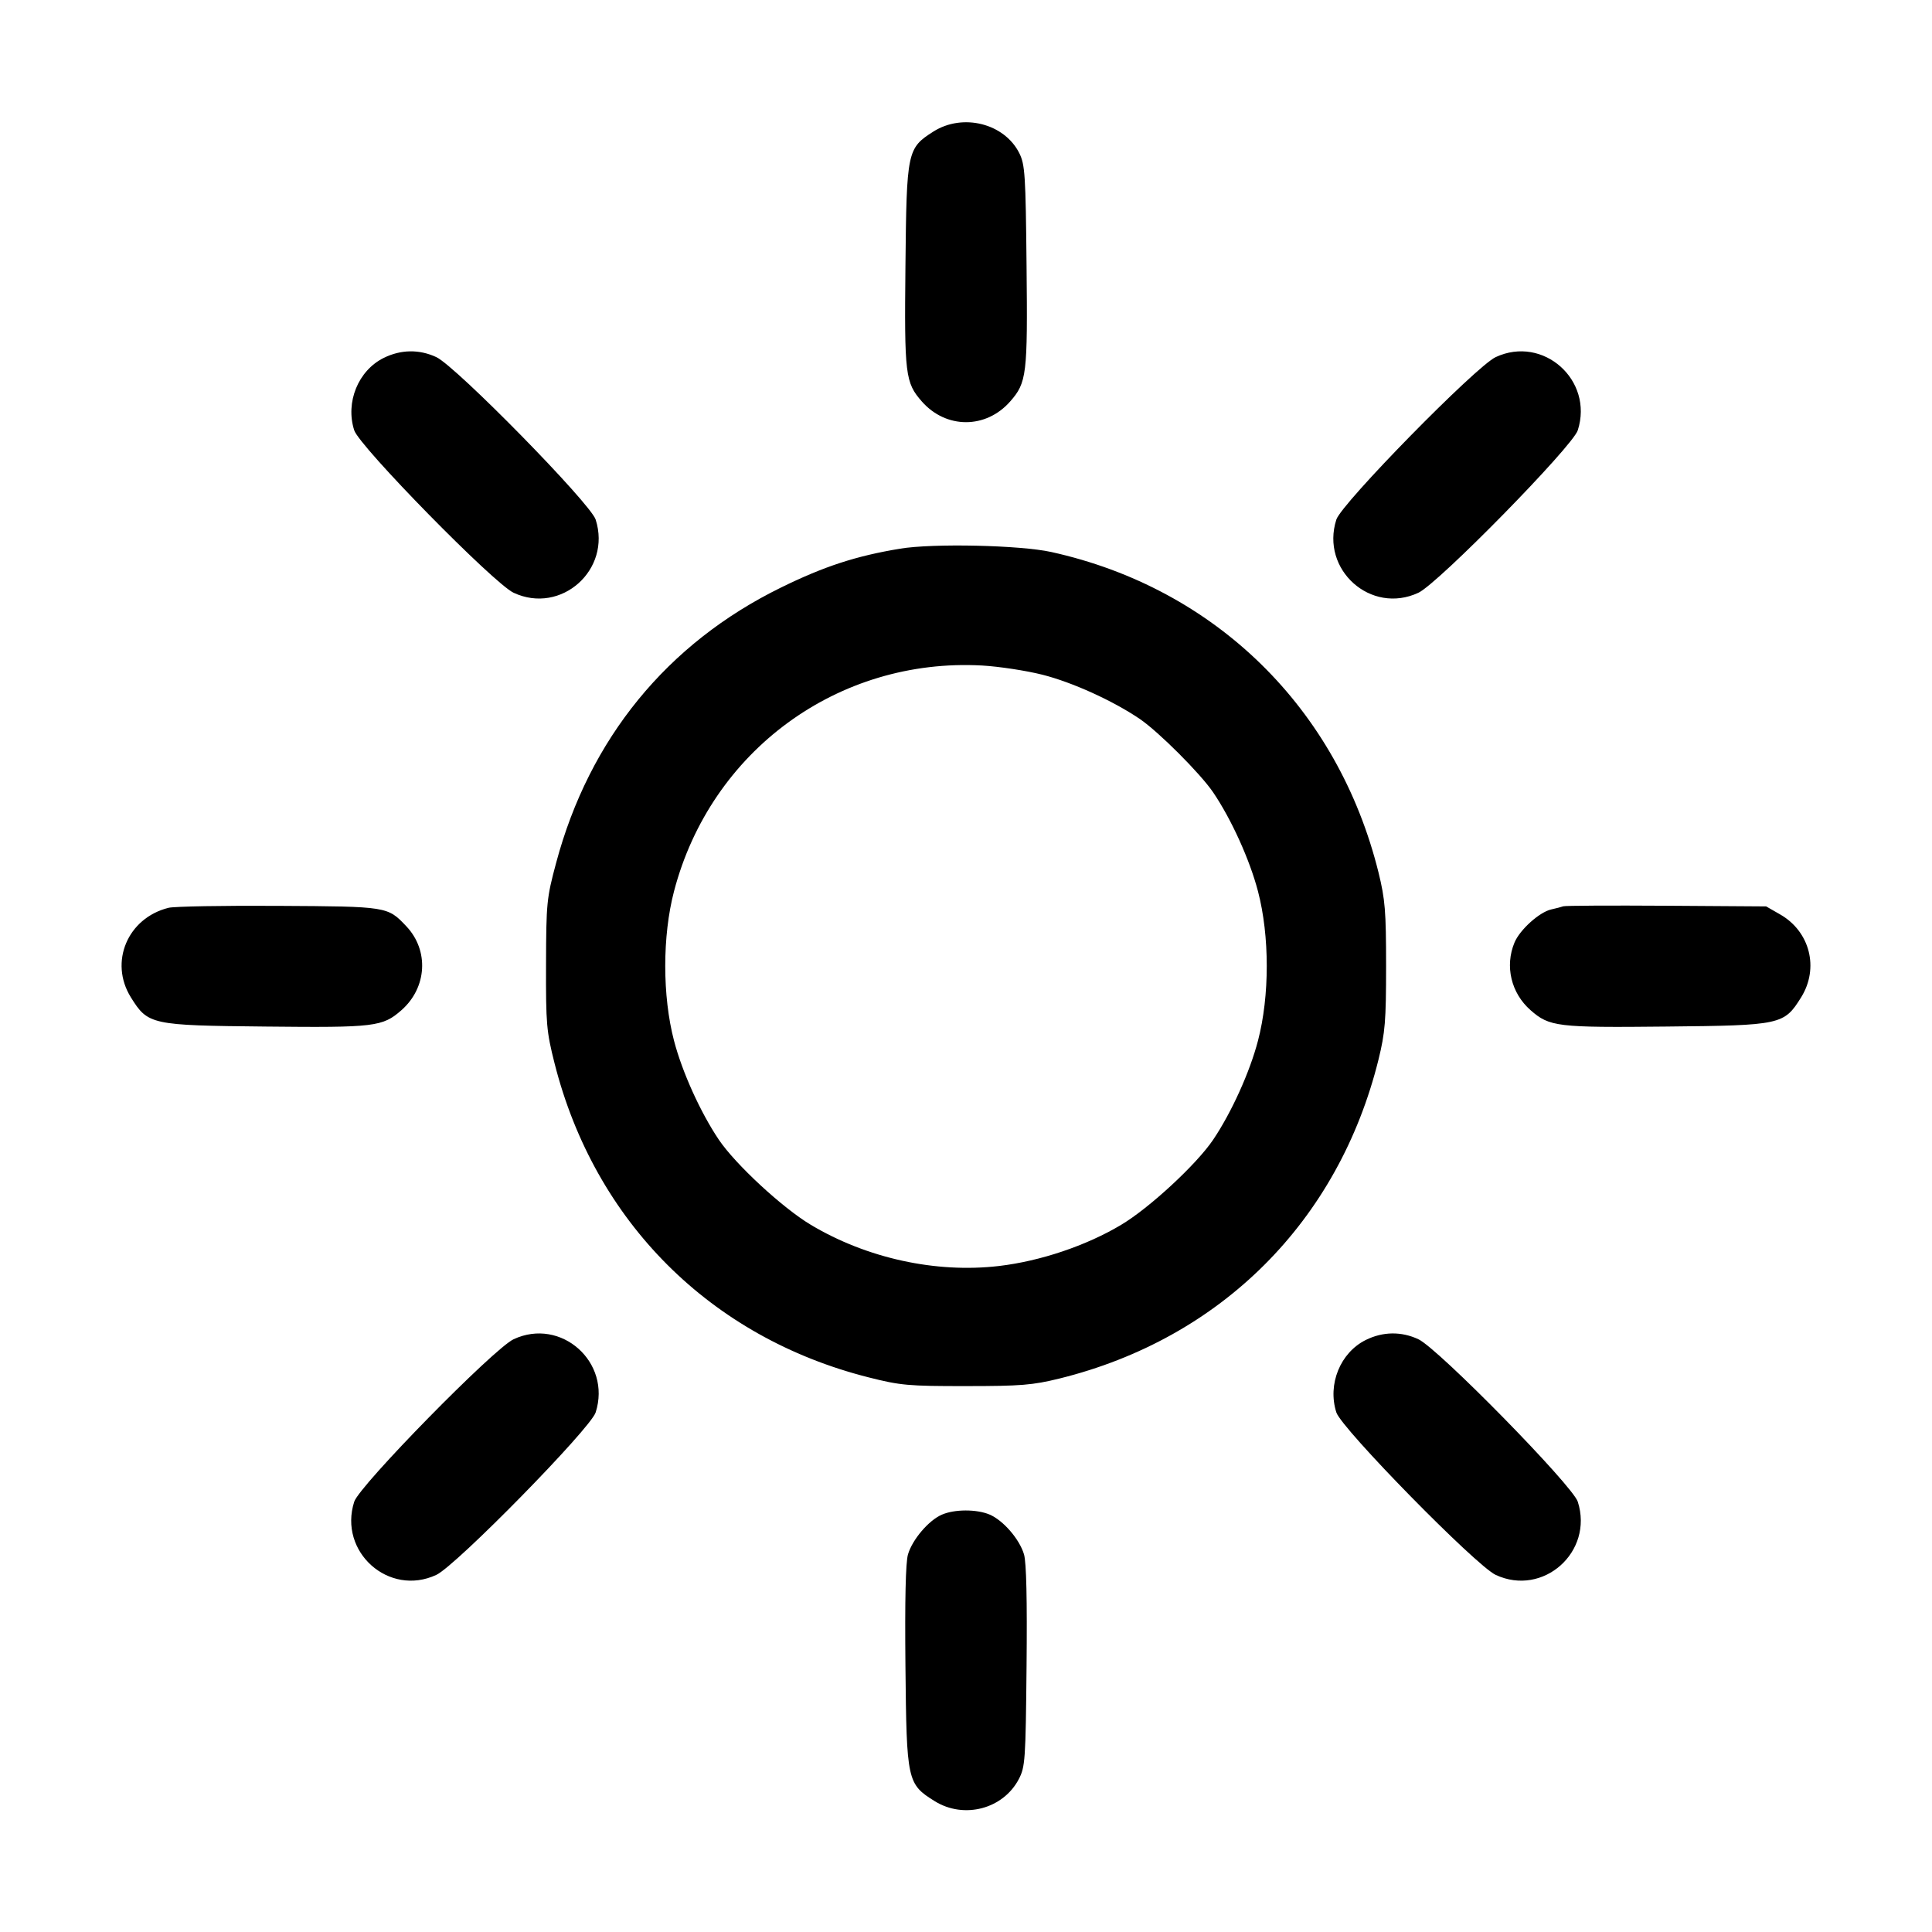 <svg id="icon" height="32" viewBox="0 0 32 32" width="32" xmlns="http://www.w3.org/2000/svg"><path d="M15.460 2.179 C 15.026 2.455,15.016 2.503,14.997 4.400 C 14.978 6.211,14.994 6.336,15.268 6.649 C 15.670 7.107,16.330 7.107,16.732 6.649 C 17.006 6.336,17.022 6.211,17.003 4.400 C 16.988 2.894,16.977 2.728,16.884 2.539 C 16.638 2.044,15.948 1.870,15.460 2.179 M6.356 5.928 C 5.933 6.137,5.718 6.663,5.867 7.127 C 5.953 7.395,8.180 9.666,8.507 9.818 C 9.293 10.185,10.132 9.437,9.866 8.606 C 9.781 8.339,7.553 6.067,7.227 5.915 C 6.944 5.783,6.639 5.788,6.356 5.928 M24.773 5.915 C 24.447 6.067,22.219 8.339,22.134 8.606 C 21.868 9.437,22.707 10.185,23.493 9.818 C 23.820 9.666,26.047 7.395,26.133 7.127 C 26.399 6.296,25.559 5.548,24.773 5.915 M14.907 9.088 C 14.177 9.209,13.652 9.380,12.933 9.733 C 11.050 10.657,9.761 12.235,9.211 14.293 C 9.054 14.878,9.047 14.956,9.044 15.973 C 9.041 16.965,9.051 17.080,9.186 17.615 C 9.851 20.235,11.767 22.151,14.385 22.813 C 14.914 22.947,15.043 22.959,16.000 22.958 C 16.911 22.958,17.103 22.942,17.547 22.833 C 20.225 22.171,22.171 20.225,22.833 17.547 C 22.942 17.102,22.958 16.912,22.958 16.000 C 22.958 15.088,22.942 14.898,22.833 14.453 C 22.160 11.733,20.130 9.743,17.413 9.143 C 16.897 9.029,15.453 8.997,14.907 9.088 M17.264 11.175 C 17.762 11.301,18.433 11.606,18.877 11.907 C 19.190 12.120,19.880 12.810,20.093 13.123 C 20.395 13.568,20.699 14.239,20.836 14.762 C 21.030 15.503,21.030 16.497,20.836 17.238 C 20.700 17.759,20.397 18.427,20.094 18.877 C 19.818 19.286,19.039 20.007,18.570 20.287 C 17.993 20.632,17.230 20.889,16.545 20.969 C 15.502 21.091,14.357 20.841,13.430 20.287 C 12.961 20.007,12.182 19.286,11.906 18.877 C 11.603 18.427,11.300 17.759,11.164 17.238 C 10.970 16.497,10.970 15.503,11.164 14.762 C 11.772 12.437,13.880 10.892,16.267 11.023 C 16.545 11.039,16.994 11.107,17.264 11.175 M2.792 15.036 C 2.113 15.205,1.805 15.935,2.167 16.518 C 2.451 16.974,2.498 16.984,4.400 17.003 C 6.211 17.022,6.336 17.006,6.649 16.732 C 7.073 16.359,7.109 15.743,6.730 15.342 C 6.420 15.014,6.420 15.014,4.613 15.004 C 3.704 14.998,2.885 15.013,2.792 15.036 M25.893 15.011 C 25.864 15.022,25.774 15.045,25.694 15.063 C 25.499 15.106,25.174 15.398,25.085 15.611 C 24.922 16.002,25.028 16.448,25.351 16.732 C 25.664 17.006,25.789 17.022,27.600 17.003 C 29.502 16.984,29.549 16.974,29.833 16.518 C 30.133 16.035,29.979 15.429,29.485 15.146 L 29.253 15.013 27.600 15.002 C 26.691 14.996,25.923 15.000,25.893 15.011 M8.507 22.182 C 8.180 22.334,5.953 24.605,5.867 24.873 C 5.601 25.704,6.441 26.452,7.227 26.085 C 7.553 25.933,9.781 23.661,9.866 23.394 C 10.132 22.563,9.293 21.815,8.507 22.182 M22.622 22.194 C 22.199 22.404,21.985 22.929,22.134 23.394 C 22.219 23.661,24.447 25.933,24.773 26.085 C 25.559 26.452,26.399 25.704,26.133 24.873 C 26.047 24.605,23.820 22.334,23.493 22.182 C 23.211 22.050,22.905 22.054,22.622 22.194 M15.599 25.088 C 15.382 25.182,15.111 25.500,15.039 25.746 C 15.000 25.879,14.986 26.500,14.997 27.600 C 15.016 29.502,15.026 29.549,15.482 29.833 C 15.967 30.134,16.616 29.963,16.875 29.467 C 16.980 29.266,16.988 29.156,17.003 27.600 C 17.014 26.500,17.000 25.879,16.961 25.746 C 16.887 25.494,16.615 25.180,16.389 25.085 C 16.173 24.995,15.809 24.996,15.599 25.088 " fill="currentColor" stroke="none" fill-rule="evenodd"></path></svg>